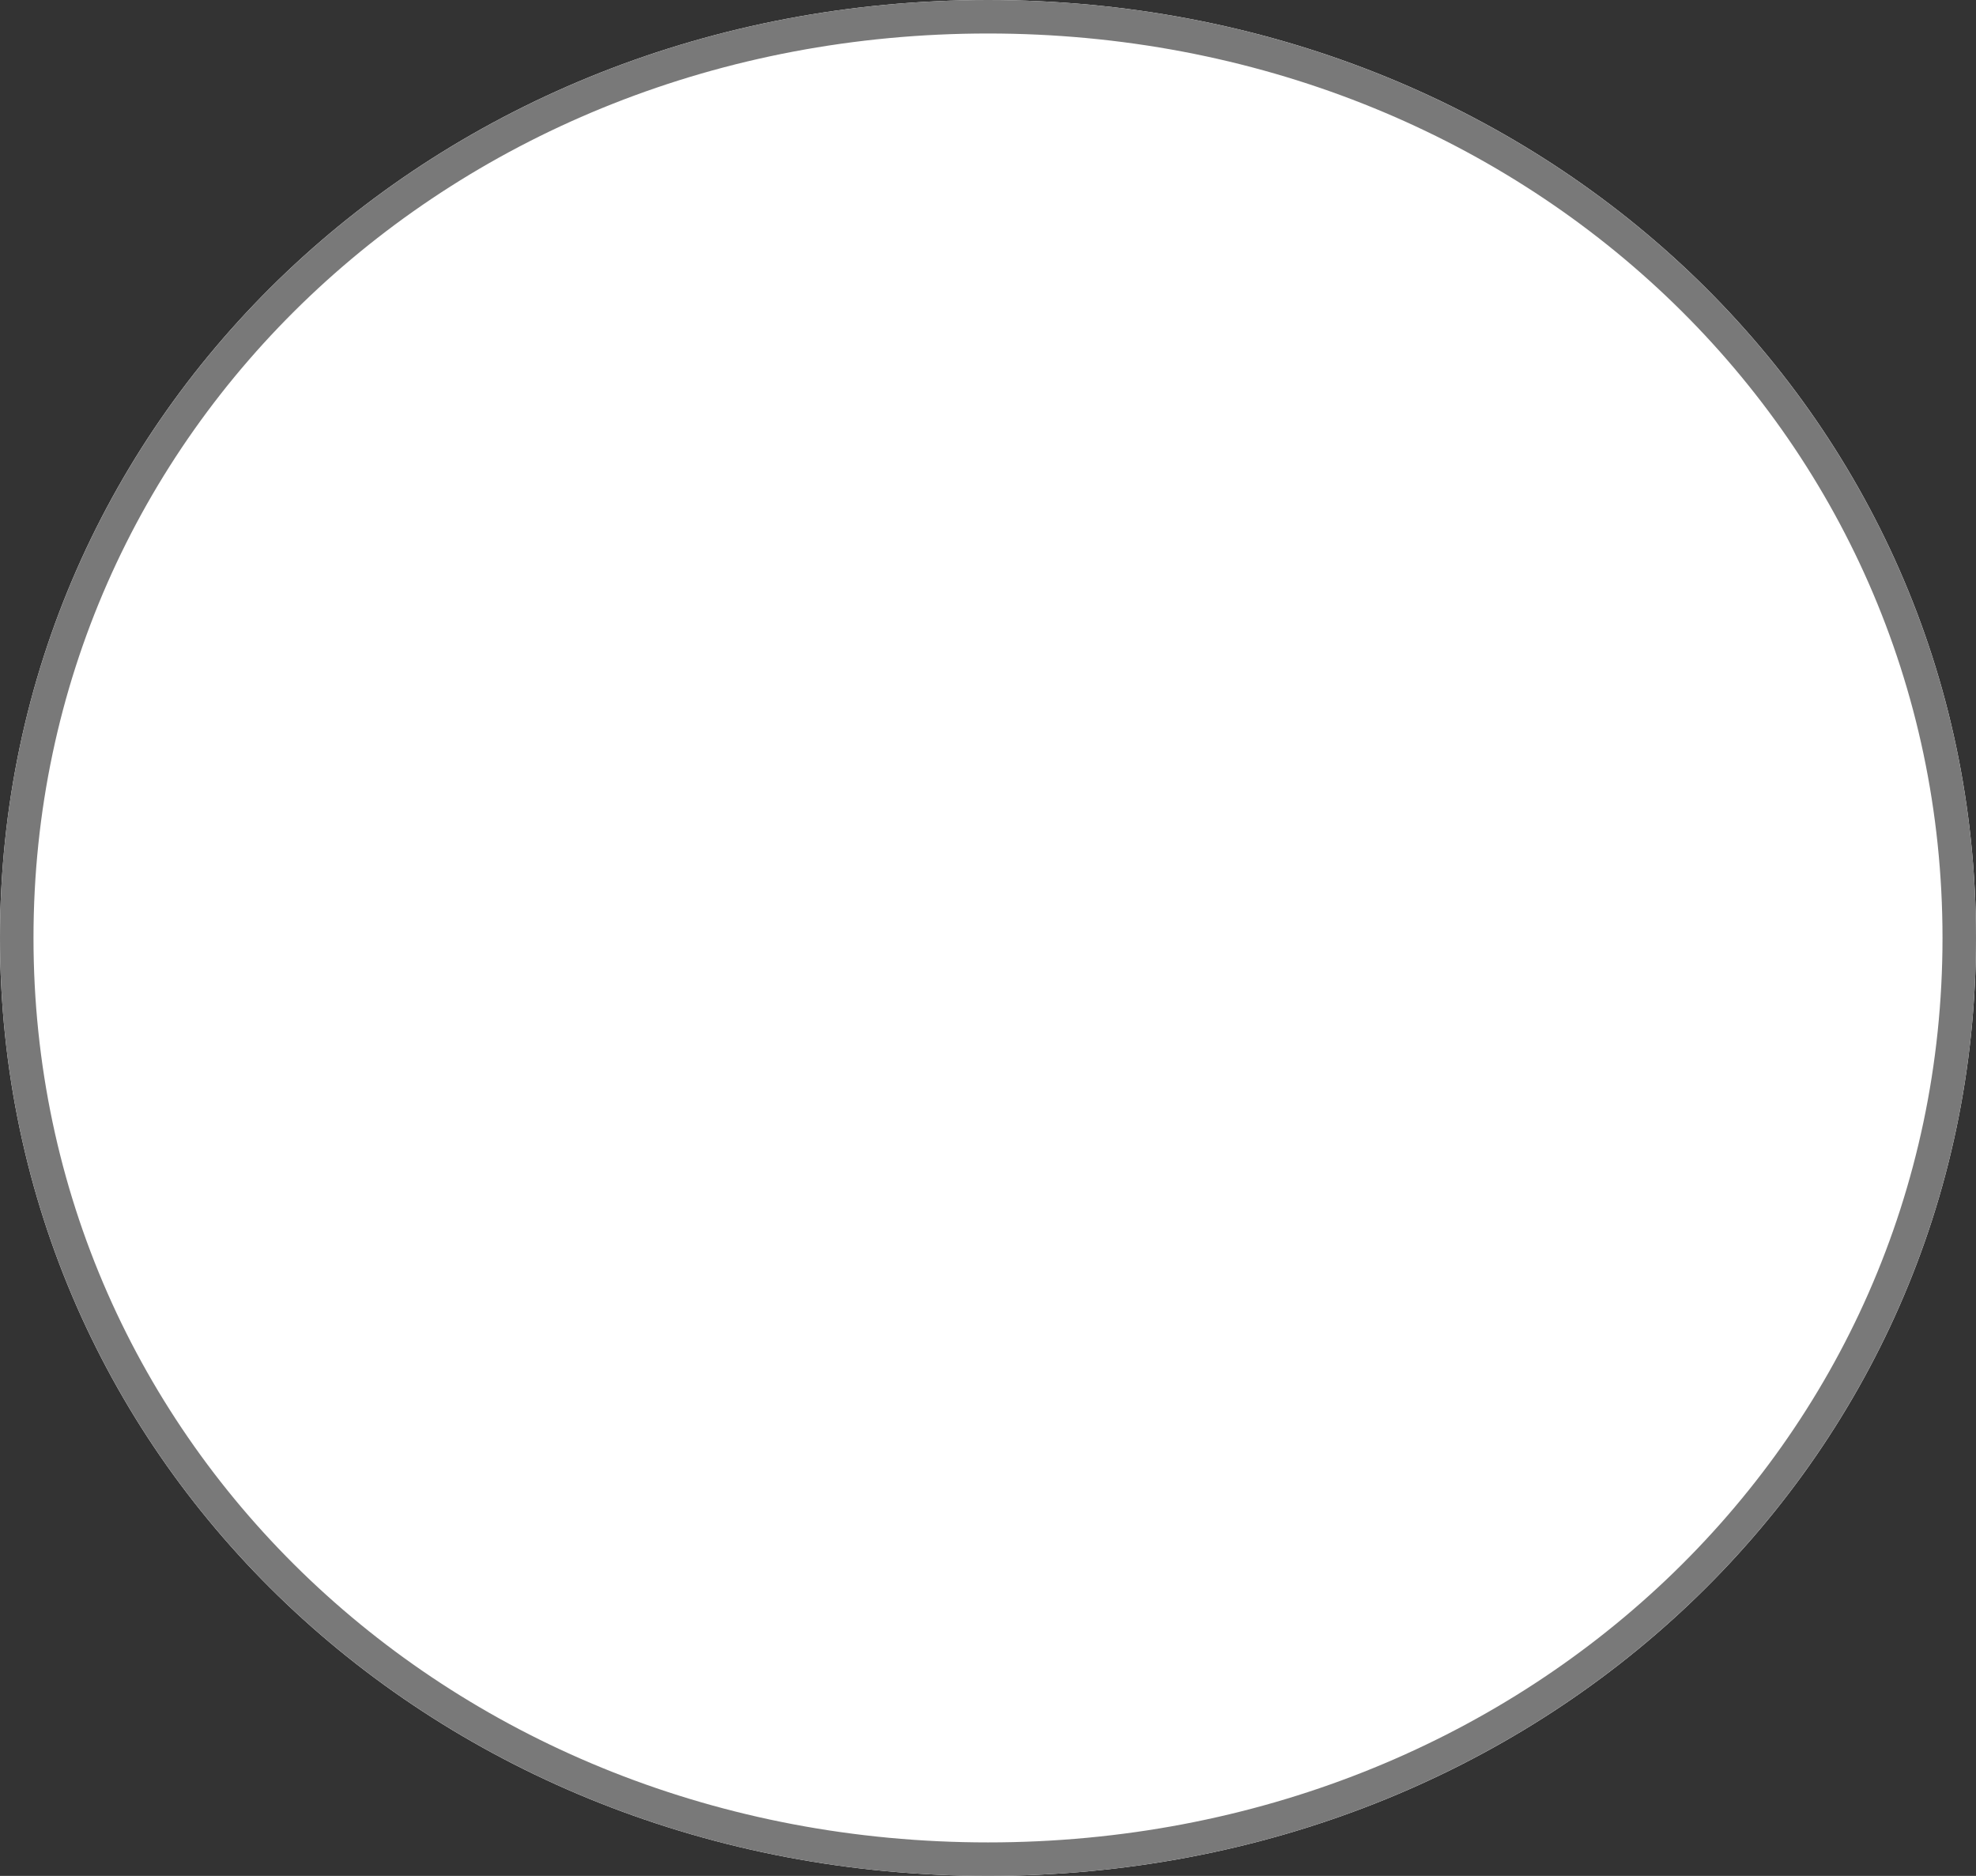﻿<?xml version="1.0" encoding="utf-8"?>
<svg version="1.1" xmlns:xlink="http://www.w3.org/1999/xlink" width="59px" height="56px" xmlns="http://www.w3.org/2000/svg">
  <rect width="100%" height="100%" fill="#333333" stroke="none"/>
  <g transform="matrix(1 0 0 1 -601 -568 )">
    <path d="M 630.5 568  C 647.02 568  660 580.32  660 596  C 660 611.68  647.02 624  630.5 624  C 613.98 624  601 611.68  601 596  C 601 580.32  613.98 568  630.5 568  Z " fill-rule="nonzero" fill="#ffffff" stroke="none" />
    <path d="M 630.5 568.5  C 646.74 568.5  659.5 580.6  659.5 596  C 659.5 611.4  646.74 623.5  630.5 623.5  C 614.26 623.5  601.5 611.4  601.5 596  C 601.5 580.6  614.26 568.5  630.5 568.5  Z " stroke-width="1" stroke="#797979" fill="none" />
  </g>
</svg>